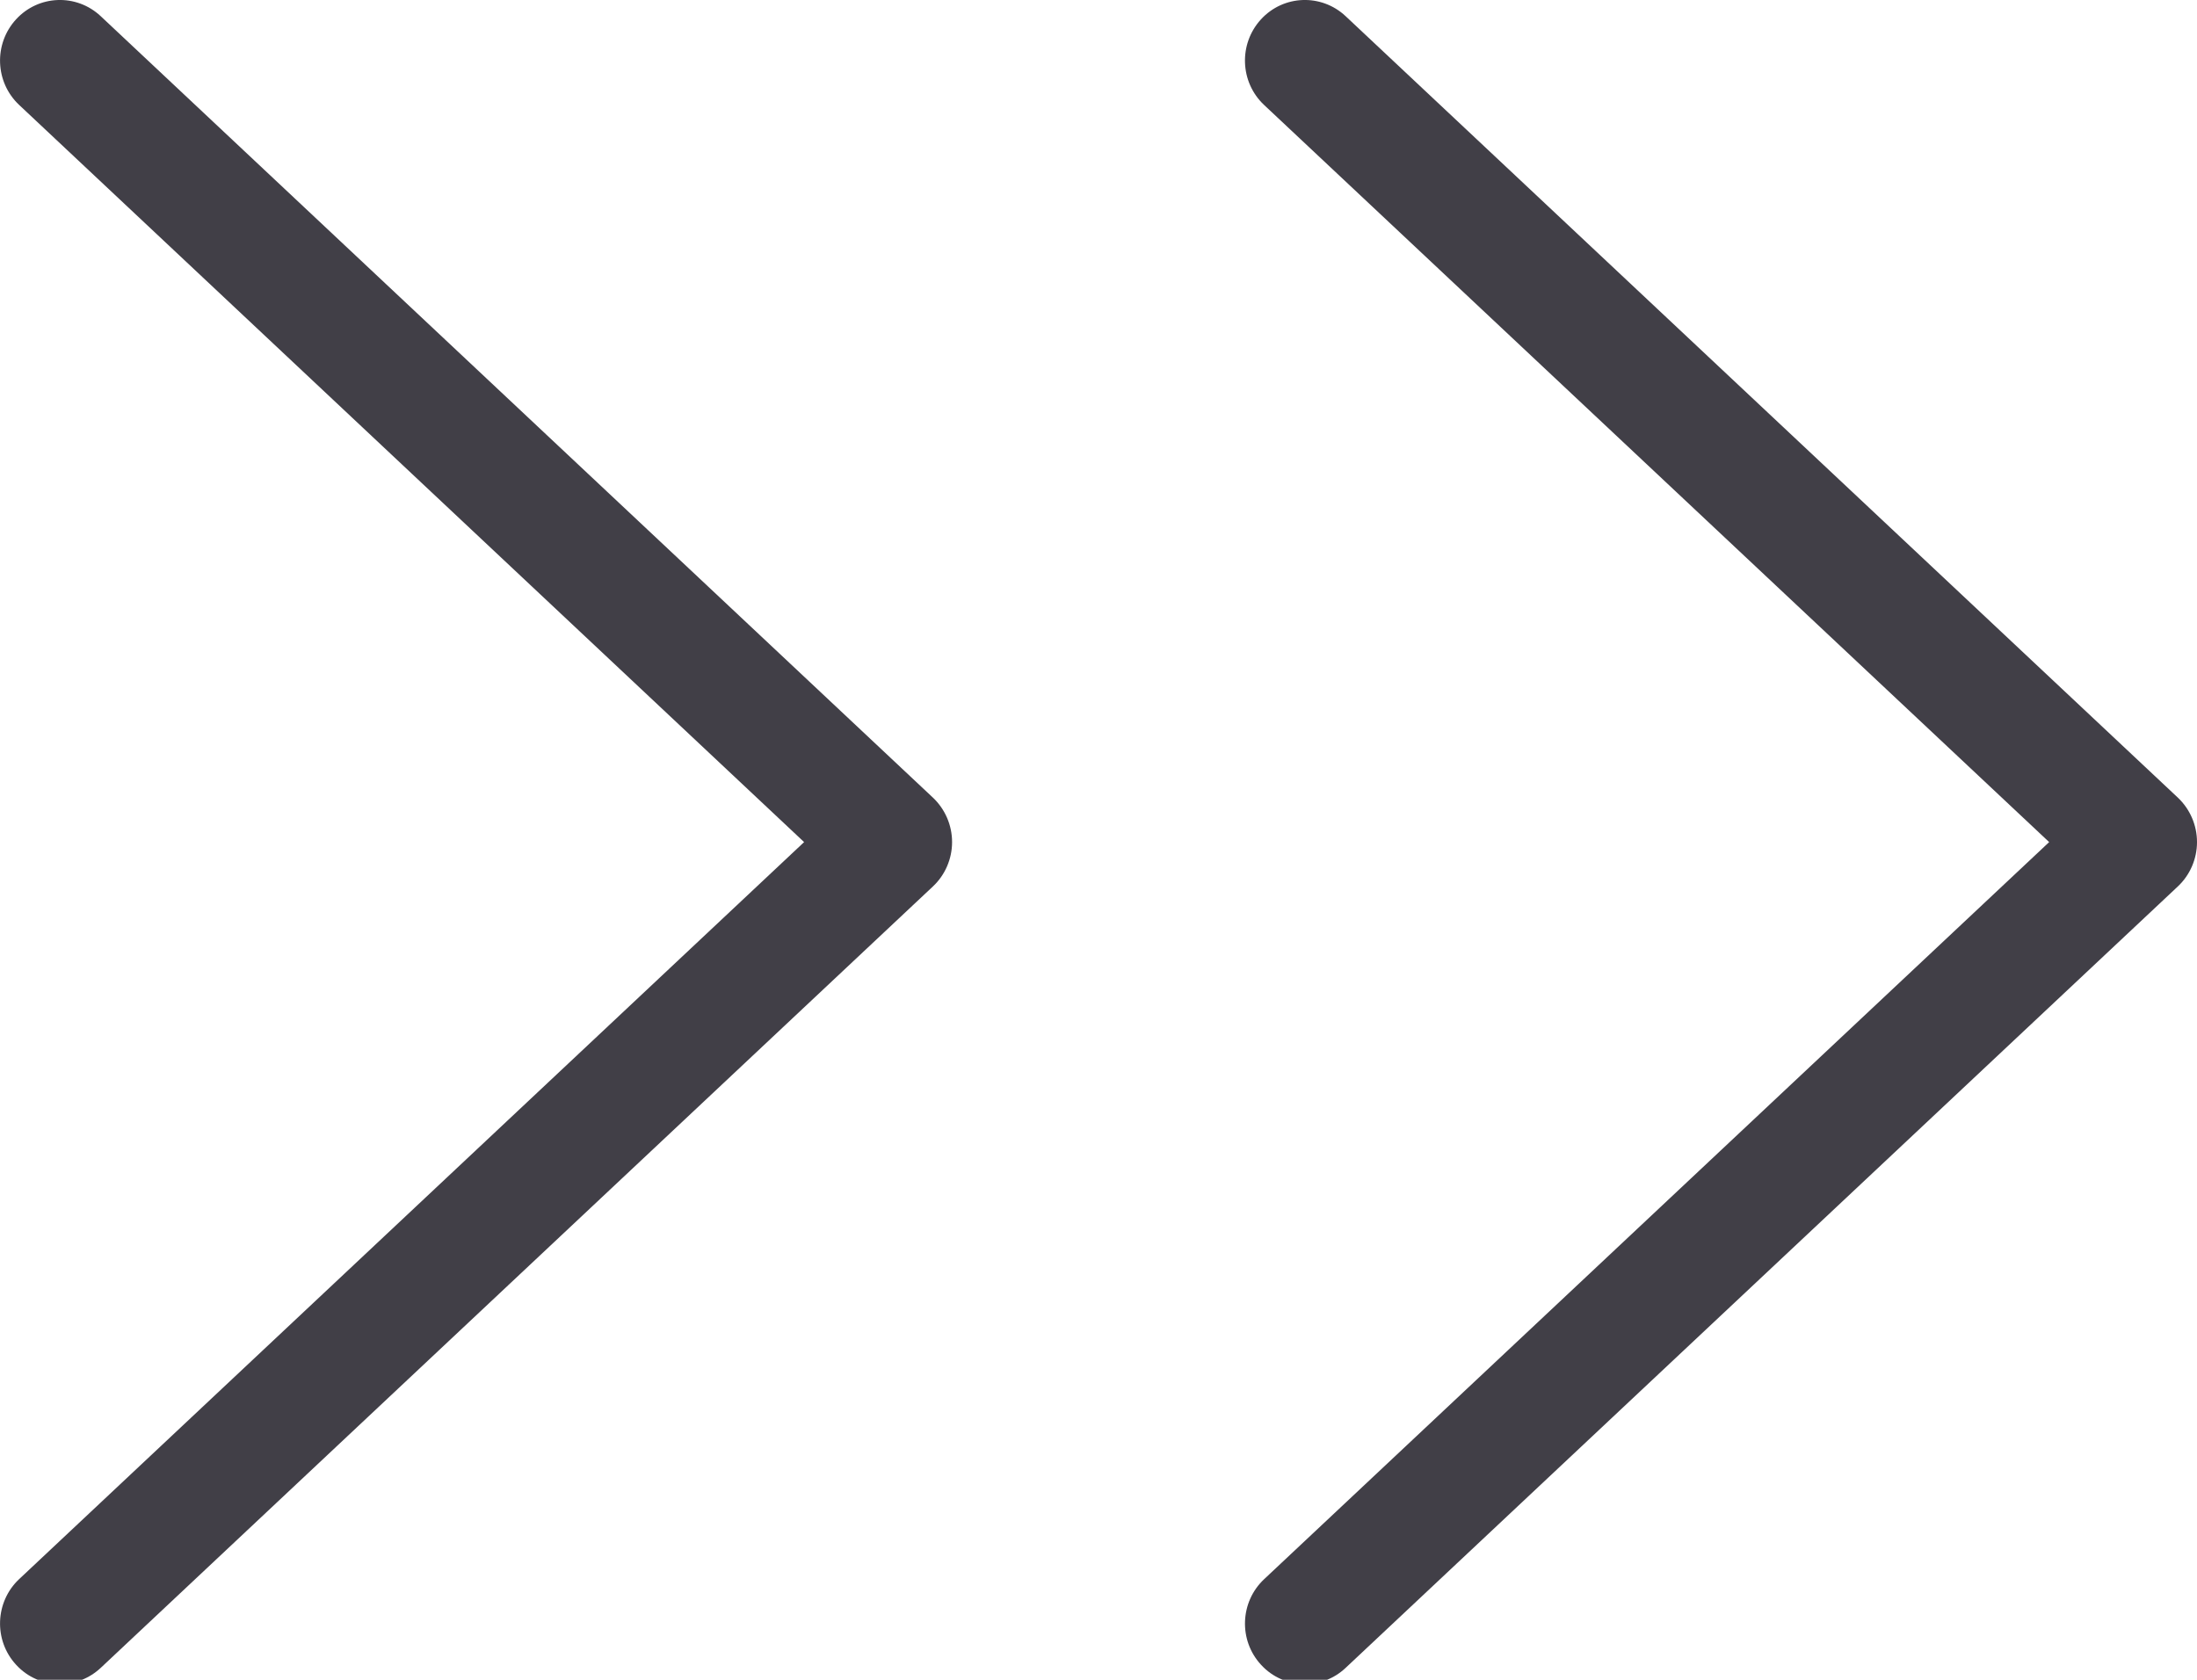 <?xml version="1.0" encoding="UTF-8"?>
<svg width="17px" height="13px" viewBox="0 0 17 13" version="1.1" xmlns="http://www.w3.org/2000/svg" xmlns:xlink="http://www.w3.org/1999/xlink">
    <!-- Generator: Sketch 50.2 (55047) - http://www.bohemiancoding.com/sketch -->
    <title>arrow copy 2</title>
    <desc>Created with Sketch.</desc>
    <defs></defs>
    <g id="-" stroke="none" stroke-width="1" fill="none" fill-rule="evenodd">
        <g id="Homepage" transform="translate(-1074, -5398)" fill="#413F47">
            <g id="latest-news" transform="translate(140, 4591)">
                <g id="Group-48" transform="translate(828, 666)">
                    <g id="arrow-copy-2" transform="translate(106, 141)">
                        <path d="M9.757,12.883 C9.848,12.983 9.972,13.033 10.097,13.033 C10.21,13.033 10.323,12.992 10.412,12.908 L16.852,6.86 C16.946,6.772 17,6.647 17,6.517 C17,6.386 16.946,6.262 16.852,6.173 L10.412,0.125 C10.224,-0.051 9.931,-0.04 9.757,0.15 C9.583,0.34 9.594,0.636 9.781,0.812 L15.856,6.517 L9.782,12.221 C9.594,12.397 9.583,12.694 9.757,12.883" id="Fill-1"></path>
                        <path d="M0.124,12.883 C0.215,12.983 0.339,13.033 0.463,13.033 C0.576,13.033 0.689,12.992 0.779,12.908 L7.219,6.86 C7.313,6.772 7.367,6.647 7.367,6.517 C7.367,6.386 7.313,6.262 7.219,6.173 L0.779,0.125 C0.591,-0.051 0.298,-0.04 0.124,0.15 C-0.05,0.34 -0.039,0.636 0.148,0.812 L6.222,6.517 L0.148,12.221 C-0.039,12.397 -0.05,12.694 0.124,12.883" id="Fill-4"></path>
                    </g>
                </g>
            </g>
        </g>
    </g>
</svg>